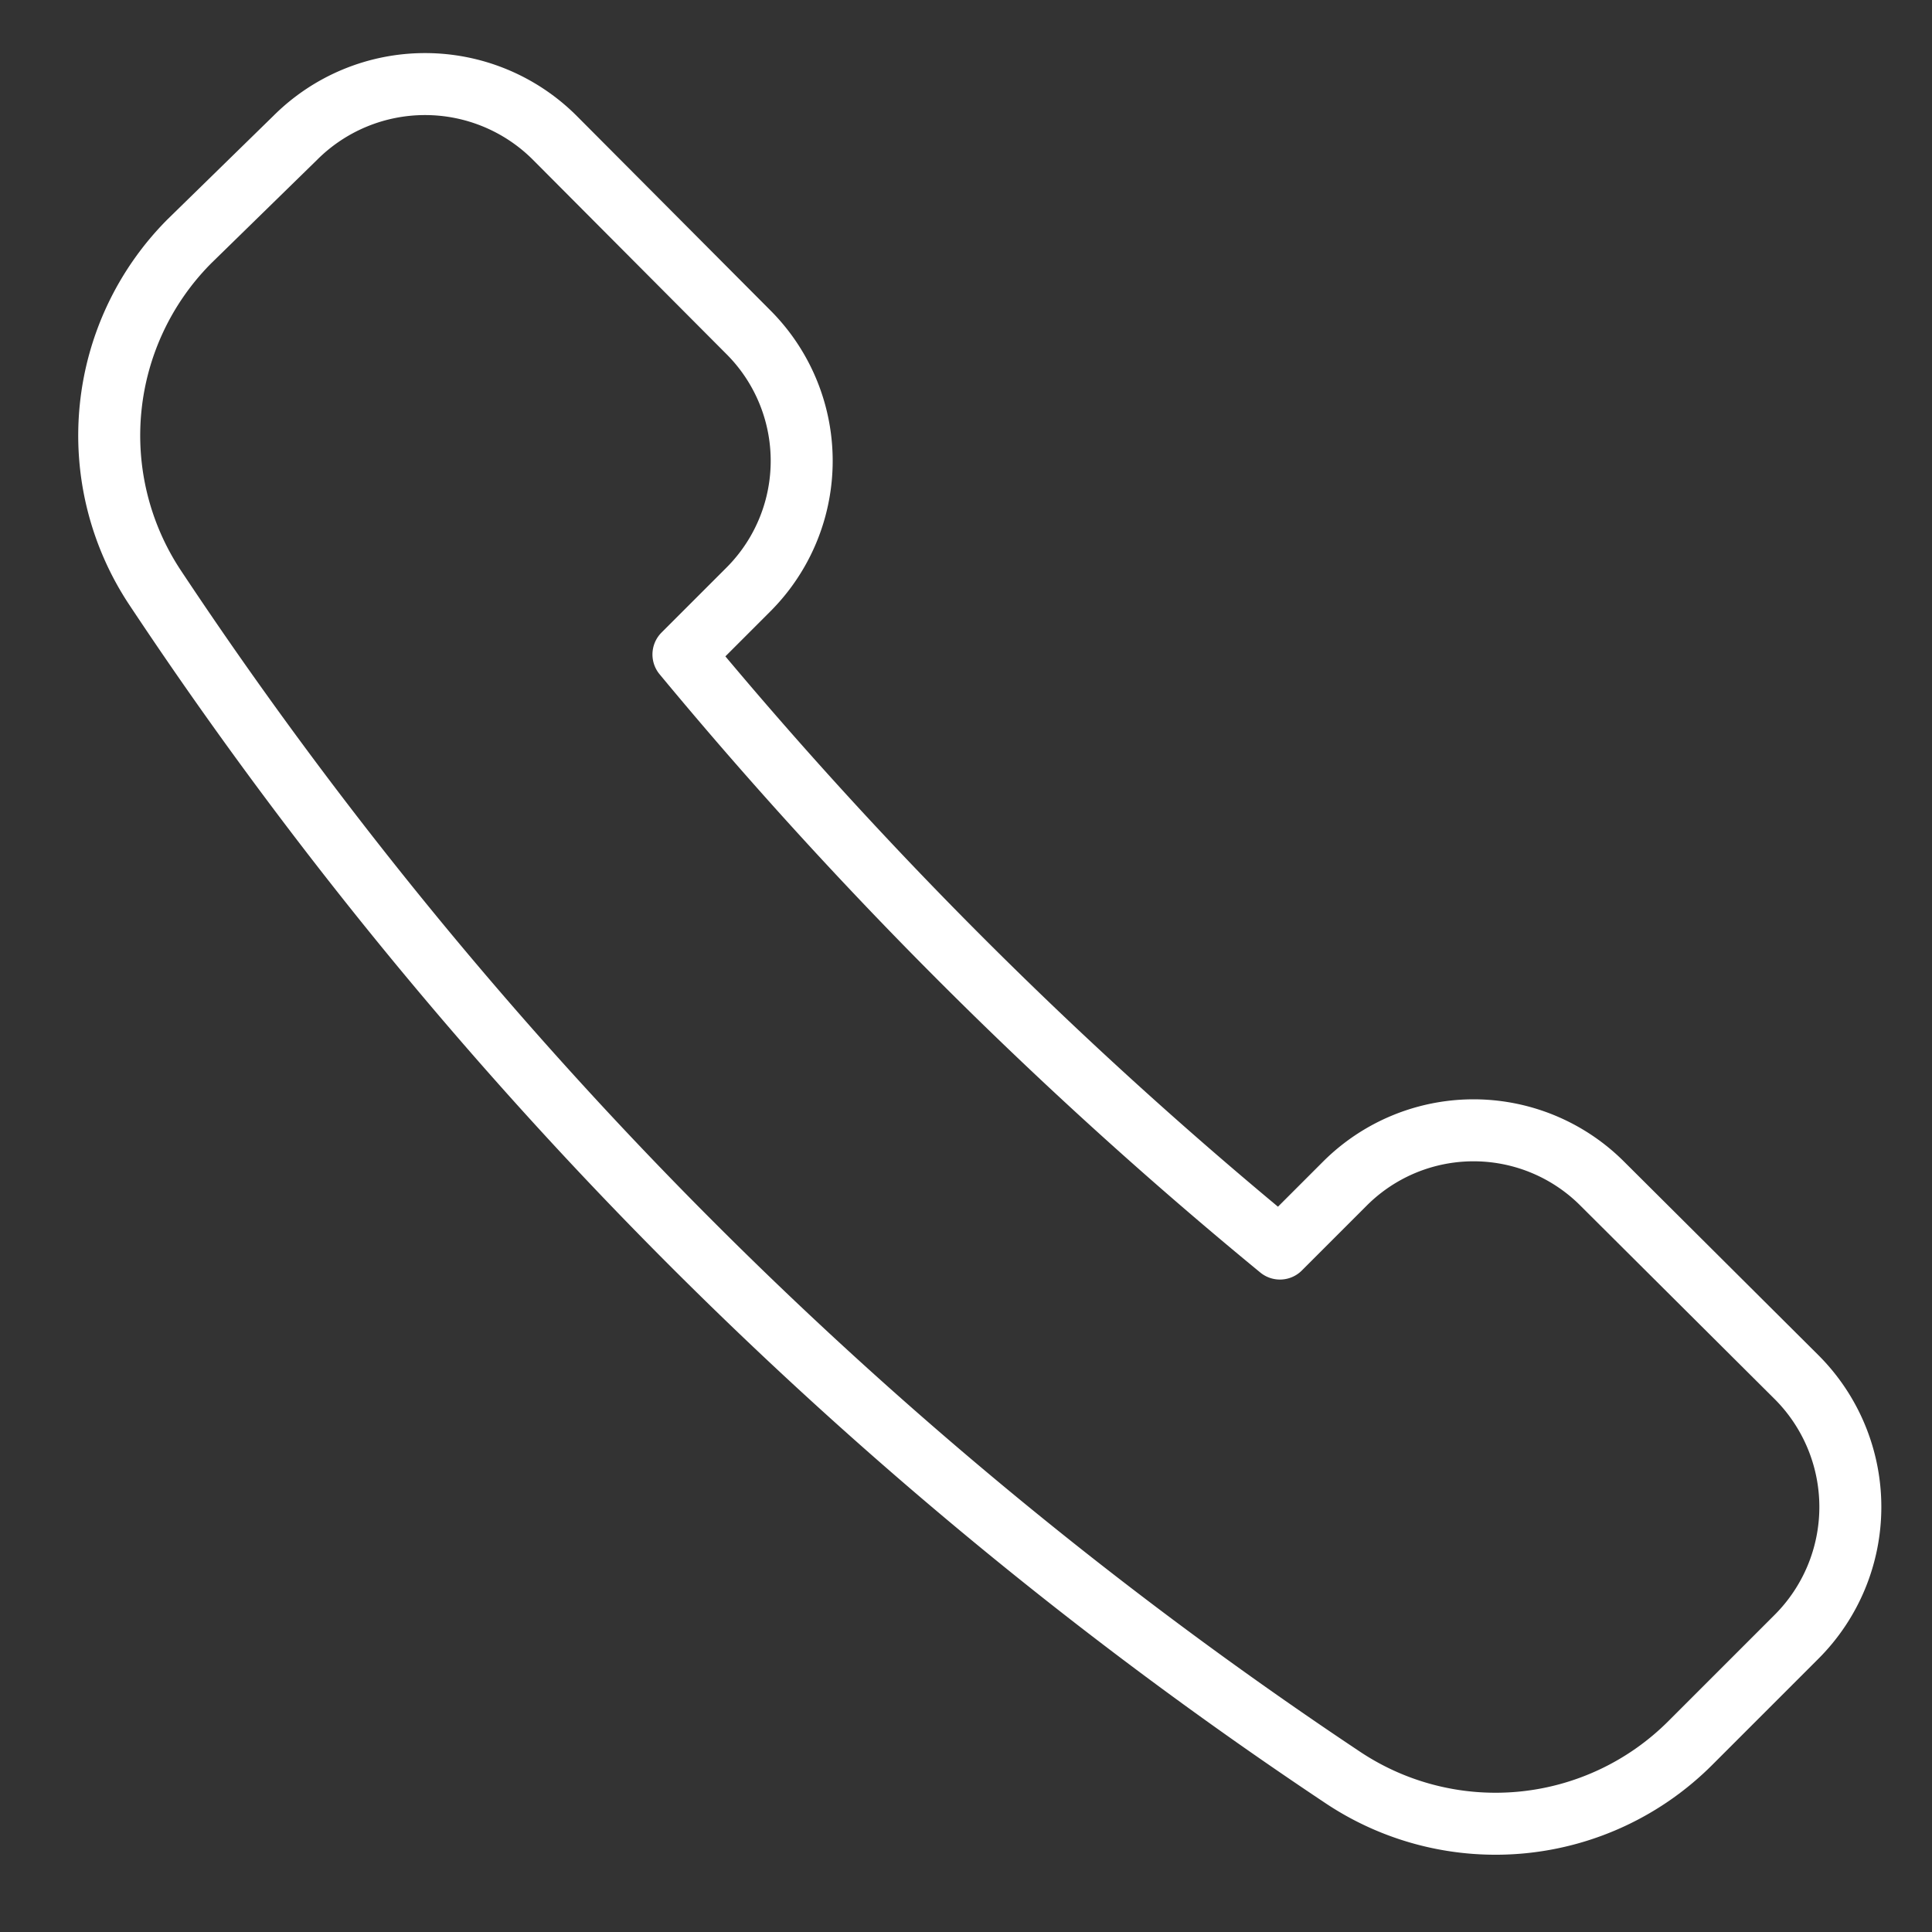 <svg id="Layer_1" data-name="Layer 1" xmlns="http://www.w3.org/2000/svg" viewBox="0 0 24 24"><rect x="0" y="0" width="24" height="24" fill="#333333" stroke="none"/><defs><style>.cls-1{fill:none;stroke:#fff;stroke-linecap:round;stroke-linejoin:round;stroke-width:0.77px;}</style></defs><path class="cls-1" d="M9.29,7.33a2.26,2.26,0,0,0,0-3.21L6.89,1.71a2.28,2.28,0,0,0-3.22,0L2.35,3a3.42,3.42,0,0,0-.43,4.29A52.92,52.92,0,0,0,16.68,22.08,3.42,3.42,0,0,0,21,21.65l1.32-1.32a2.28,2.28,0,0,0,0-3.22l-2.41-2.4a2.26,2.26,0,0,0-3.21,0l-.8.8A54.75,54.75,0,0,1,8.49,8.13Z"/></svg>